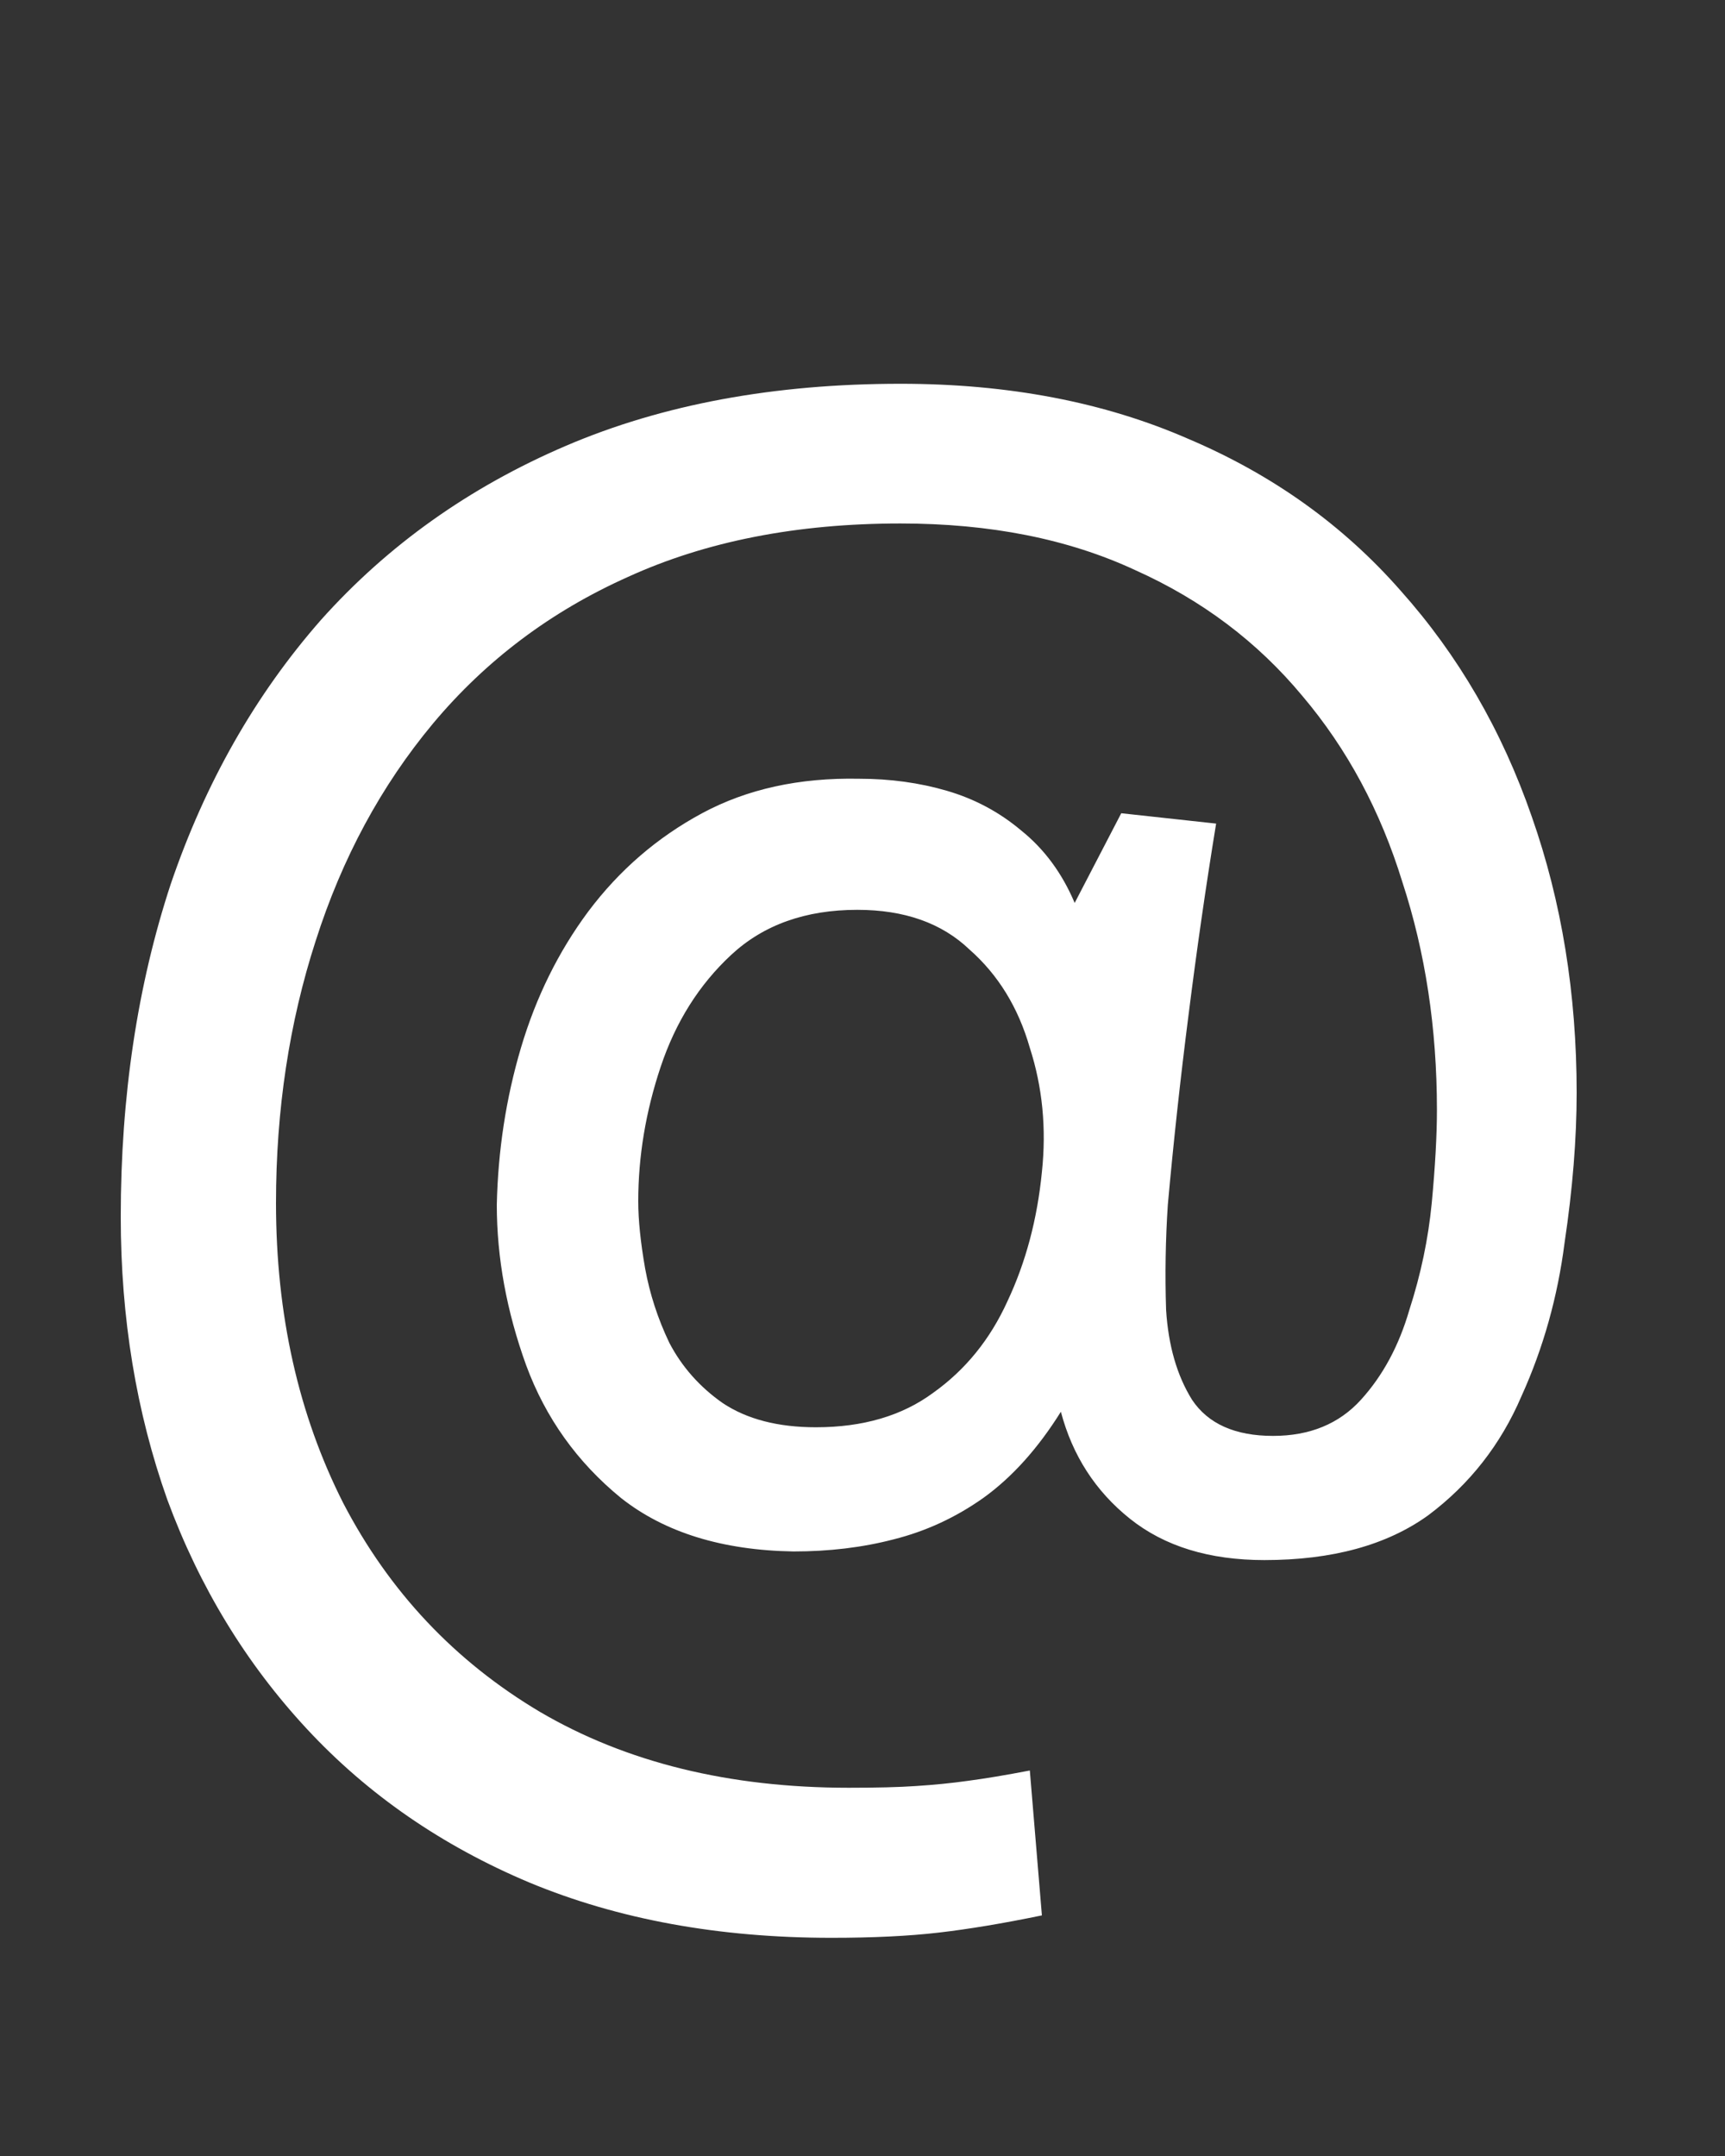 <svg width="16" height="20" viewBox="0 0 16 20" fill="none" xmlns="http://www.w3.org/2000/svg">
<rect x="0" y="0" width="16" height="20" fill="#333333" stroke="none"/>
<path d="M7.712 17.976C6.667 17.976 5.733 17.805 4.912 17.464C4.101 17.123 3.413 16.648 2.848 16.04C2.283 15.432 1.851 14.723 1.552 13.912C1.264 13.101 1.12 12.227 1.12 11.288C1.12 10.168 1.275 9.139 1.584 8.2C1.904 7.261 2.368 6.445 2.976 5.752C3.595 5.059 4.352 4.52 5.248 4.136C6.144 3.752 7.179 3.56 8.352 3.56C9.355 3.56 10.245 3.731 11.024 4.072C11.803 4.403 12.459 4.872 12.992 5.48C13.525 6.077 13.931 6.776 14.208 7.576C14.485 8.365 14.624 9.219 14.624 10.136C14.624 10.563 14.587 11.027 14.512 11.528C14.448 12.029 14.315 12.504 14.112 12.952C13.92 13.4 13.632 13.768 13.248 14.056C12.864 14.333 12.357 14.472 11.728 14.472C11.216 14.472 10.8 14.344 10.48 14.088C10.16 13.832 9.947 13.501 9.84 13.096C9.627 13.437 9.387 13.704 9.12 13.896C8.864 14.077 8.587 14.205 8.288 14.28C8 14.355 7.691 14.392 7.36 14.392C6.699 14.381 6.165 14.216 5.76 13.896C5.355 13.565 5.061 13.155 4.88 12.664C4.699 12.163 4.608 11.667 4.608 11.176C4.619 10.675 4.693 10.189 4.832 9.72C4.971 9.251 5.179 8.829 5.456 8.456C5.744 8.072 6.096 7.768 6.512 7.544C6.928 7.32 7.413 7.213 7.968 7.224C8.256 7.224 8.528 7.261 8.784 7.336C9.04 7.411 9.269 7.533 9.472 7.704C9.685 7.875 9.851 8.099 9.968 8.376L10.4 7.544L11.28 7.64C11.184 8.227 11.099 8.819 11.024 9.416C10.949 10.003 10.885 10.589 10.832 11.176C10.811 11.496 10.805 11.821 10.816 12.152C10.837 12.483 10.917 12.76 11.056 12.984C11.205 13.208 11.456 13.32 11.808 13.32C12.149 13.32 12.421 13.208 12.624 12.984C12.827 12.76 12.976 12.483 13.072 12.152C13.179 11.821 13.248 11.491 13.28 11.16C13.312 10.819 13.328 10.531 13.328 10.296C13.328 9.539 13.221 8.835 13.008 8.184C12.805 7.523 12.496 6.947 12.08 6.456C11.664 5.955 11.147 5.565 10.528 5.288C9.909 5 9.184 4.856 8.352 4.856C7.392 4.856 6.549 5.021 5.824 5.352C5.109 5.672 4.507 6.125 4.016 6.712C3.536 7.288 3.173 7.96 2.928 8.728C2.683 9.485 2.56 10.296 2.56 11.16C2.56 12.195 2.768 13.123 3.184 13.944C3.611 14.765 4.219 15.411 5.008 15.88C5.808 16.349 6.763 16.584 7.872 16.584C8.128 16.584 8.336 16.579 8.496 16.568C8.667 16.557 8.827 16.541 8.976 16.52C9.136 16.499 9.328 16.467 9.552 16.424L9.664 17.768C9.301 17.843 8.981 17.896 8.704 17.928C8.427 17.96 8.096 17.976 7.712 17.976ZM7.568 13.24C8.005 13.24 8.368 13.133 8.656 12.92C8.955 12.707 9.184 12.424 9.344 12.072C9.515 11.709 9.621 11.309 9.664 10.872C9.707 10.467 9.669 10.083 9.552 9.72C9.445 9.347 9.259 9.043 8.992 8.808C8.736 8.563 8.389 8.44 7.952 8.44C7.472 8.44 7.083 8.579 6.784 8.856C6.485 9.133 6.267 9.48 6.128 9.896C5.989 10.312 5.92 10.728 5.92 11.144C5.92 11.315 5.941 11.523 5.984 11.768C6.027 12.003 6.101 12.232 6.208 12.456C6.325 12.68 6.491 12.867 6.704 13.016C6.928 13.165 7.216 13.24 7.568 13.24Z" fill="white"/>
</svg>

